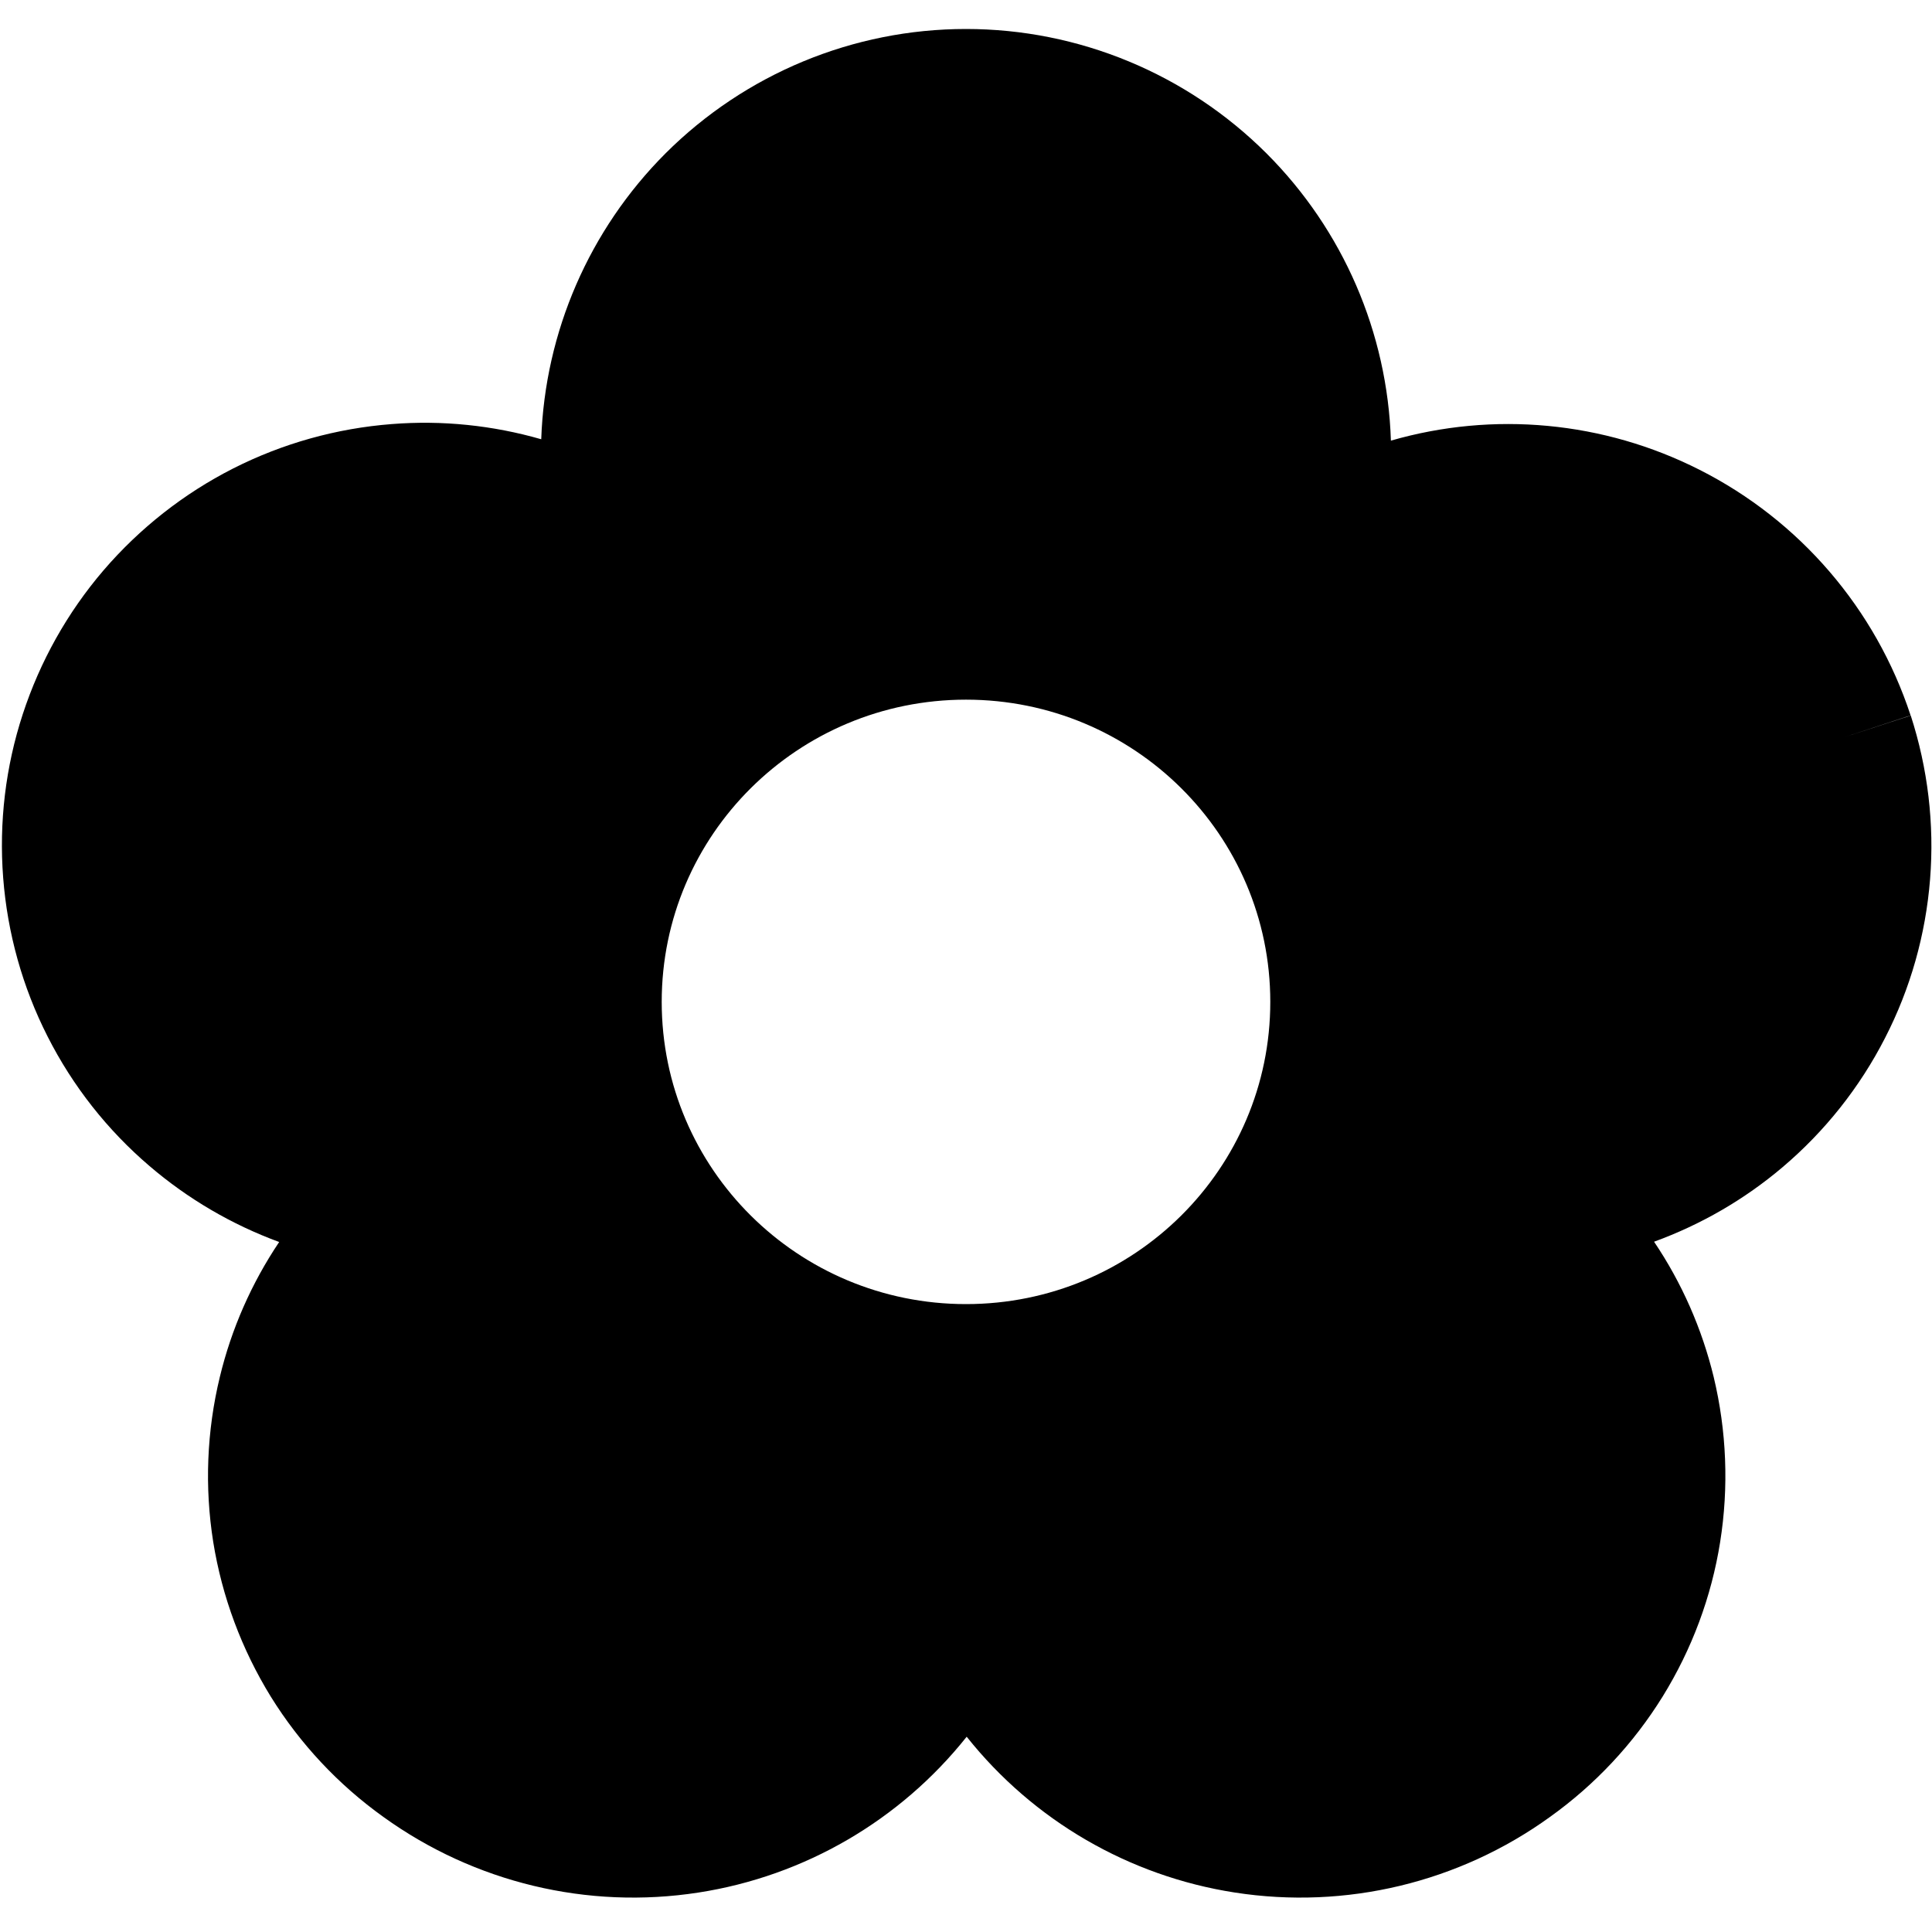 <svg width="14" height="14" viewBox="0 0 14 14" fill="none" xmlns="http://www.w3.org/2000/svg">
<g clip-path="url(#clip0_1068_187233)">
<path fill-rule="evenodd" clip-rule="evenodd" d="M4.822 1.112C5.4 0.535 6.183 0.21 7 0.21C7.817 0.21 8.6 0.535 9.178 1.112C9.733 1.667 10.054 2.411 10.079 3.193C10.823 2.978 11.622 3.053 12.315 3.404C13.041 3.771 13.591 4.411 13.845 5.184L13.37 5.34L13.846 5.185C13.97 5.568 14.018 5.971 13.986 6.372C13.954 6.773 13.844 7.163 13.66 7.521C13.477 7.879 13.224 8.198 12.917 8.458C12.641 8.692 12.326 8.874 11.986 8.998C12.187 9.296 12.333 9.628 12.418 9.978C12.512 10.37 12.528 10.776 12.465 11.173C12.402 11.571 12.26 11.951 12.048 12.294C11.836 12.636 11.559 12.932 11.232 13.166C10.573 13.642 9.752 13.839 8.948 13.714C8.18 13.595 7.487 13.191 7.005 12.585C6.523 13.191 5.83 13.595 5.062 13.714C4.258 13.839 3.438 13.642 2.778 13.166C2.451 12.932 2.174 12.636 1.962 12.294C1.751 11.951 1.609 11.571 1.545 11.173C1.482 10.776 1.498 10.37 1.593 9.978C1.677 9.629 1.823 9.298 2.023 9C1.68 8.874 1.362 8.688 1.084 8.45C0.778 8.189 0.527 7.87 0.345 7.511C0.163 7.153 0.054 6.762 0.023 6.361C-0.008 5.96 0.04 5.557 0.165 5.175C0.29 4.793 0.488 4.439 0.75 4.133C1.012 3.828 1.331 3.577 1.689 3.395C2.048 3.213 2.438 3.104 2.839 3.073C3.204 3.044 3.571 3.082 3.922 3.183C3.949 2.405 4.27 1.665 4.822 1.112ZM9.205 7.26C9.205 8.47 8.218 9.45 7 9.45C5.782 9.45 4.795 8.47 4.795 7.26C4.795 6.05 5.782 5.07 7 5.07C8.218 5.07 9.205 6.05 9.205 7.26Z" fill="black"/>
</g>
<defs>
<clipPath id="clip0_1068_187233">
<rect width="14" height="14" fill="white"/>
</clipPath>
</defs>
</svg>
